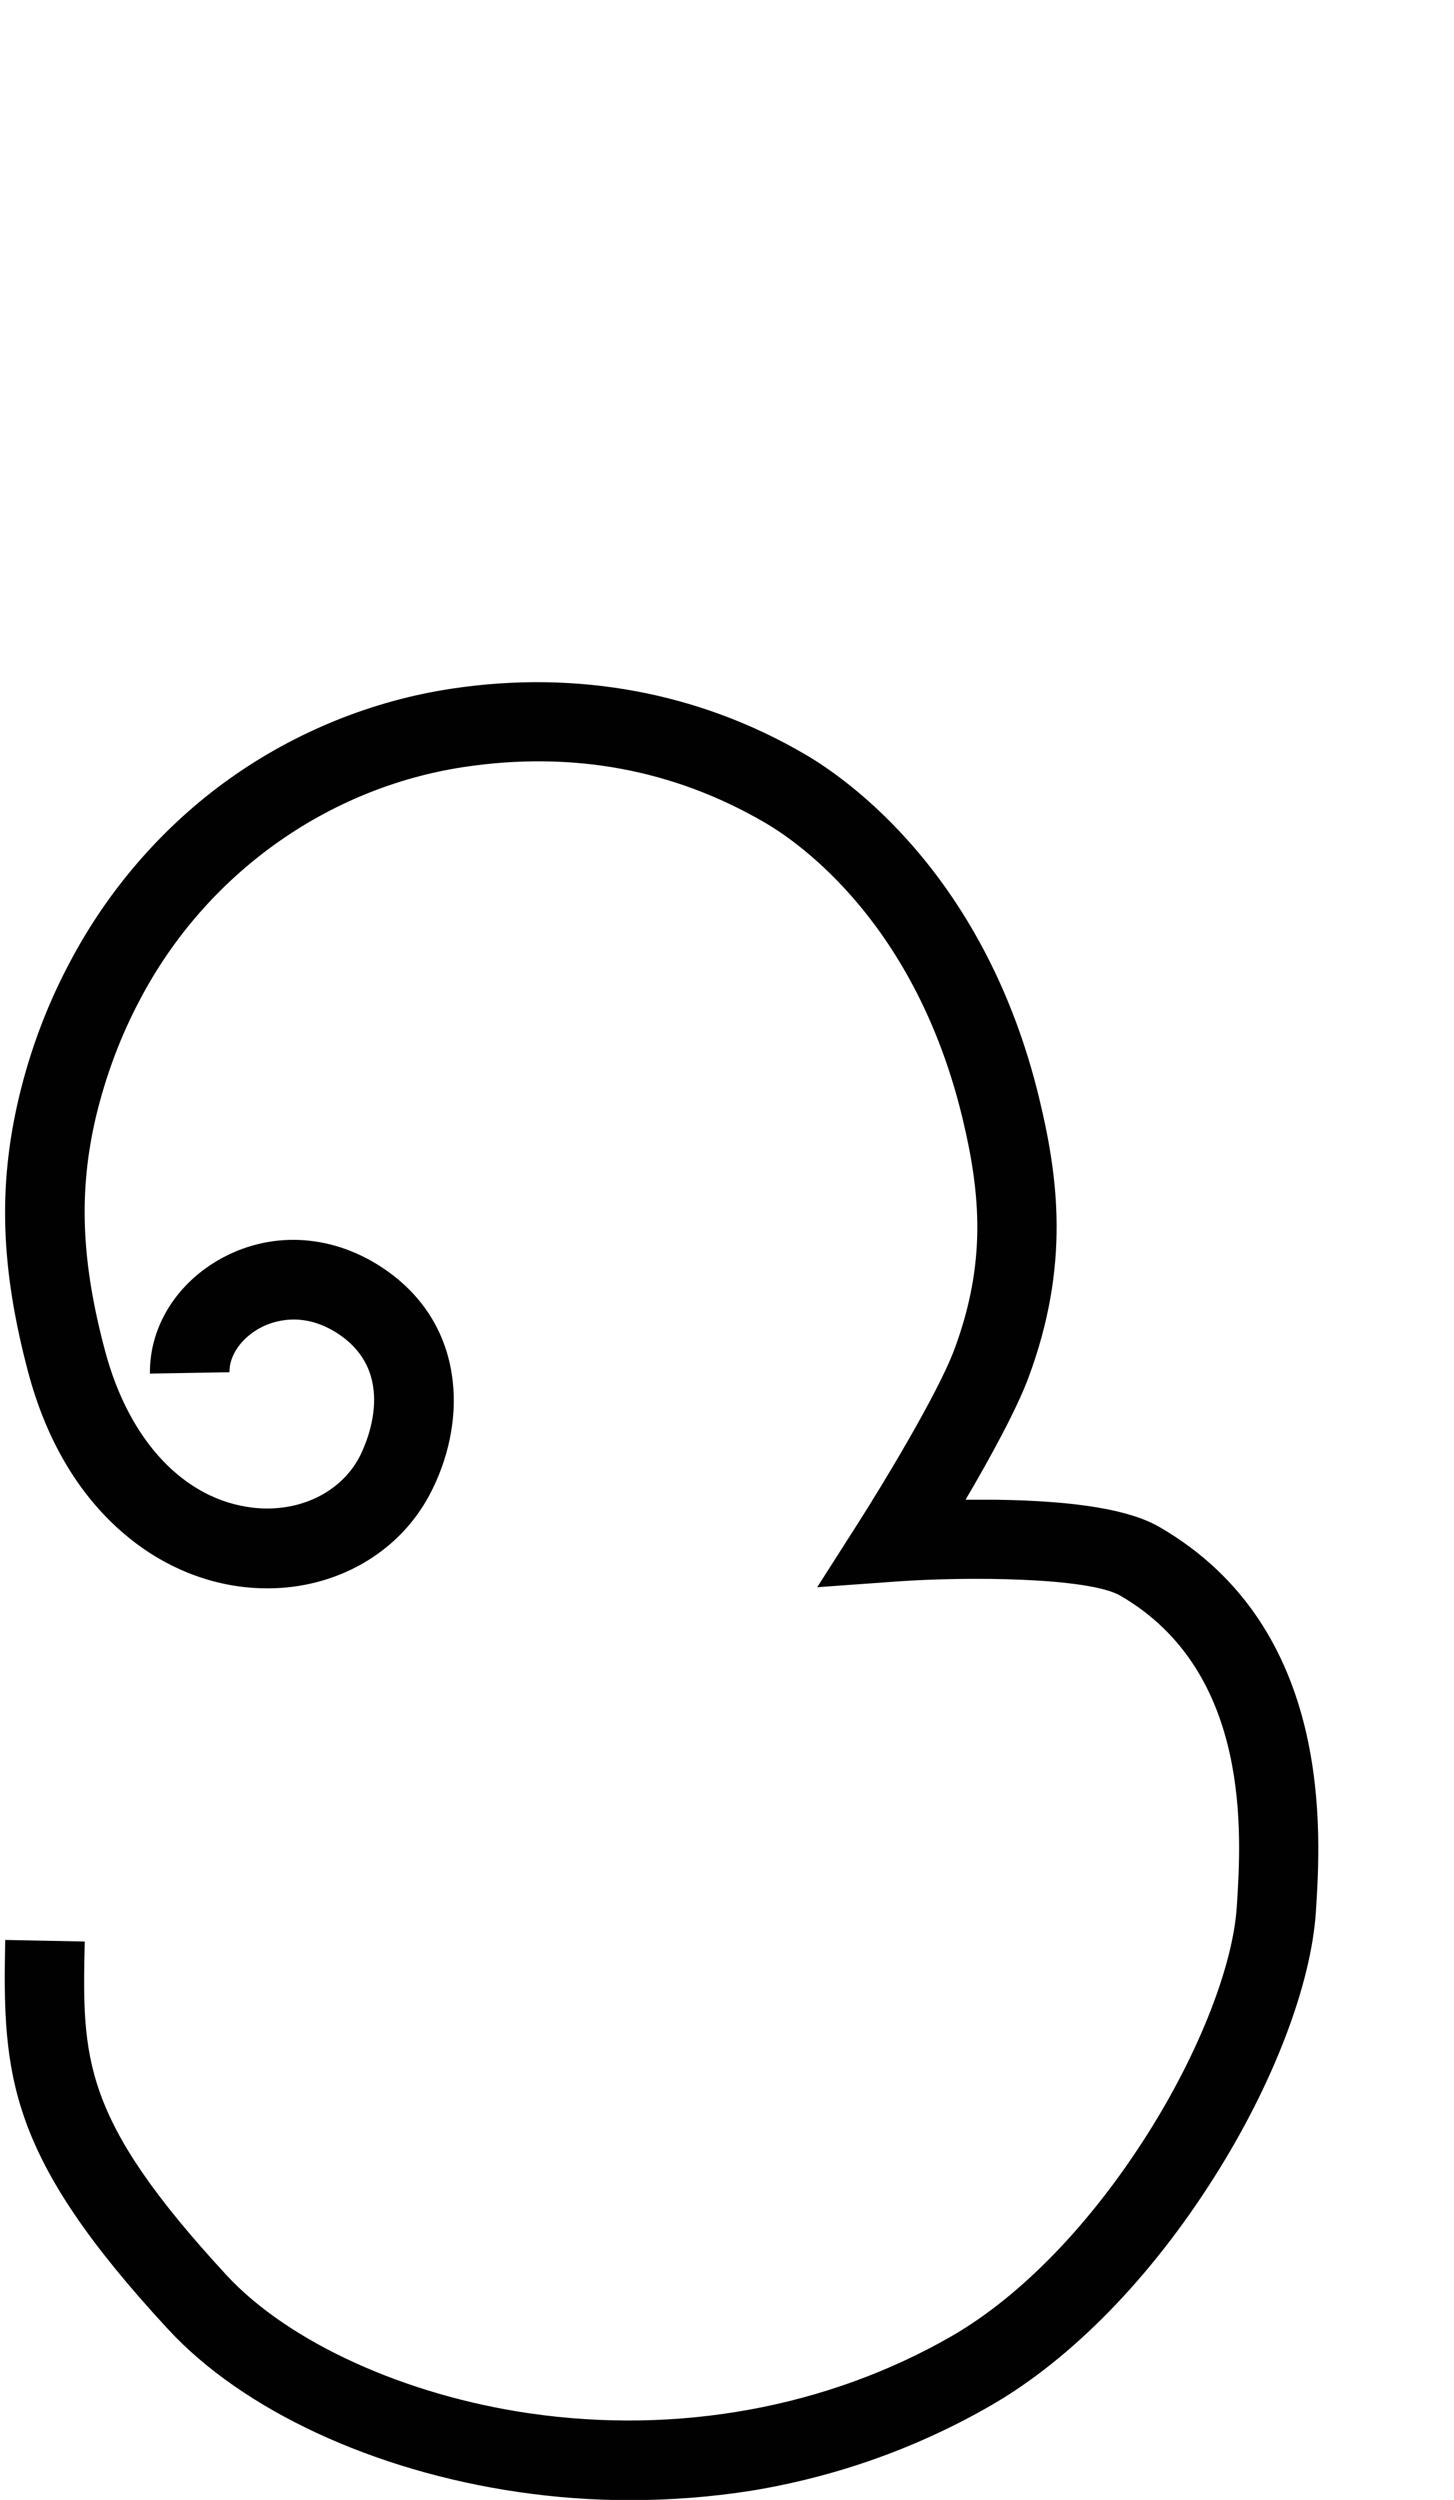<?xml version="1.0" encoding="utf-8"?>
<!-- Generator: Adobe Illustrator 19.0.0, SVG Export Plug-In . SVG Version: 6.00 Build 0)  -->
<svg version="1.1" xmlns="http://www.w3.org/2000/svg" xmlns:xlink="http://www.w3.org/1999/xlink" x="0px" y="0px"
	 viewBox="0 0 640 1100" style="enable-background:new 0 0 640 1100;" xml:space="preserve">
<style type="text/css">
	.st0{fill:none;stroke:#000000;stroke-width:39.579;stroke-miterlimit:10;}
	.st1{fill:none;stroke:#010101;stroke-width:35;stroke-miterlimit:10;}
	.st2{fill:#010101;}
</style>
<g id="Guide">
</g>
<g id="Layer_4">
	<path id="XMLID_6_" class="st0" d="M500,535.7"/>
	<path id="XMLID_10_" class="st0" d="M500,535.7"/>
	<g id="Layer_4_1_">
		<path id="XMLID_4_" class="st1" d="M232.8,535.9"/>
		<path id="XMLID_3_" class="st1" d="M232.8,535.9"/>
		<path id="XMLID_37_" class="st2" d="M277.1,1100.1c-16.3,0-32.7-1.2-49.1-3.6c-63.6-9.3-121.2-36-154.1-71.7
			C3.6,948.8,1,913.9,2.3,853.6l35,0.7c-1.1,51.6-1.6,77.5,62.4,146.8c27.3,29.5,78.4,52.8,133.4,60.8c65.4,9.5,131.4-2.6,186-34.1
			c30.4-17.6,61-49.2,86.2-89.1c22.5-35.6,37.5-73.9,39.1-99.9c2-30.9,6.7-103.1-51.3-136.7c-13.9-8-67.1-8.5-98.7-6.2l-34.7,2.5
			l18.7-29.3c9.1-14.3,34.4-55.7,41.7-75.4c14.1-38,11.6-68.3,3.5-101.9C403,406.5,352.1,371,336.9,362.1
			c-40.2-23.5-84.9-31.8-132.7-24.6c-60.3,9.1-113.5,47.2-142.4,102c-8.6,16.1-15.1,33.4-19.5,51.6c-7.8,33-6.6,63.9,4,103.5
			c10.6,39.6,34.9,65.3,65,68.8c20,2.3,38.4-6.4,46.8-22.1c1.9-3.6,18-35.6-8.5-53.9c-16.1-11.1-29.9-5.9-35.1-3.1
			c-8.3,4.5-13.6,12.1-13.5,19.5l-35,0.6c-0.3-20.7,11.9-40.2,32-51c22.6-12.1,49.3-10.1,71.5,5.2c17.3,11.9,27.6,29,29.8,49.4
			c1.8,16.4-1.9,34.1-10.3,49.9c-13.7,25.6-41,41-71.3,41c-3.5,0-6.9-0.2-10.5-0.6c-20.8-2.4-40.4-11.8-56.6-27
			c-17.8-16.7-30.7-39.4-38.2-67.5C0.3,558.1-0.9,522,8.3,483c5-21.1,12.6-41.2,22.6-59.9c16.9-32,41.3-60,70.5-80.7
			c28.9-20.5,62.7-34.2,97.6-39.4c55.1-8.3,108.9,1.7,155.5,29c18.2,10.6,79.3,52.9,103,151.6c8.3,34.5,13.5,73.2-4.7,122.3
			c-5.4,14.6-17.5,36.5-27.8,54c4.2,0,8.7,0,13.3,0c35.4,0.5,59.1,4.4,72.2,12.1c76.8,44.5,70.9,135.1,68.7,169.3
			c-2.1,32-18.7,75.5-44.5,116.3c-28.1,44.6-63,80.3-98.3,100.7c-32.4,18.7-67.9,31.4-105.4,37.6
			C313.3,1098.7,295.3,1100.1,277.1,1100.1z"/>
	</g>
</g>
</svg>
